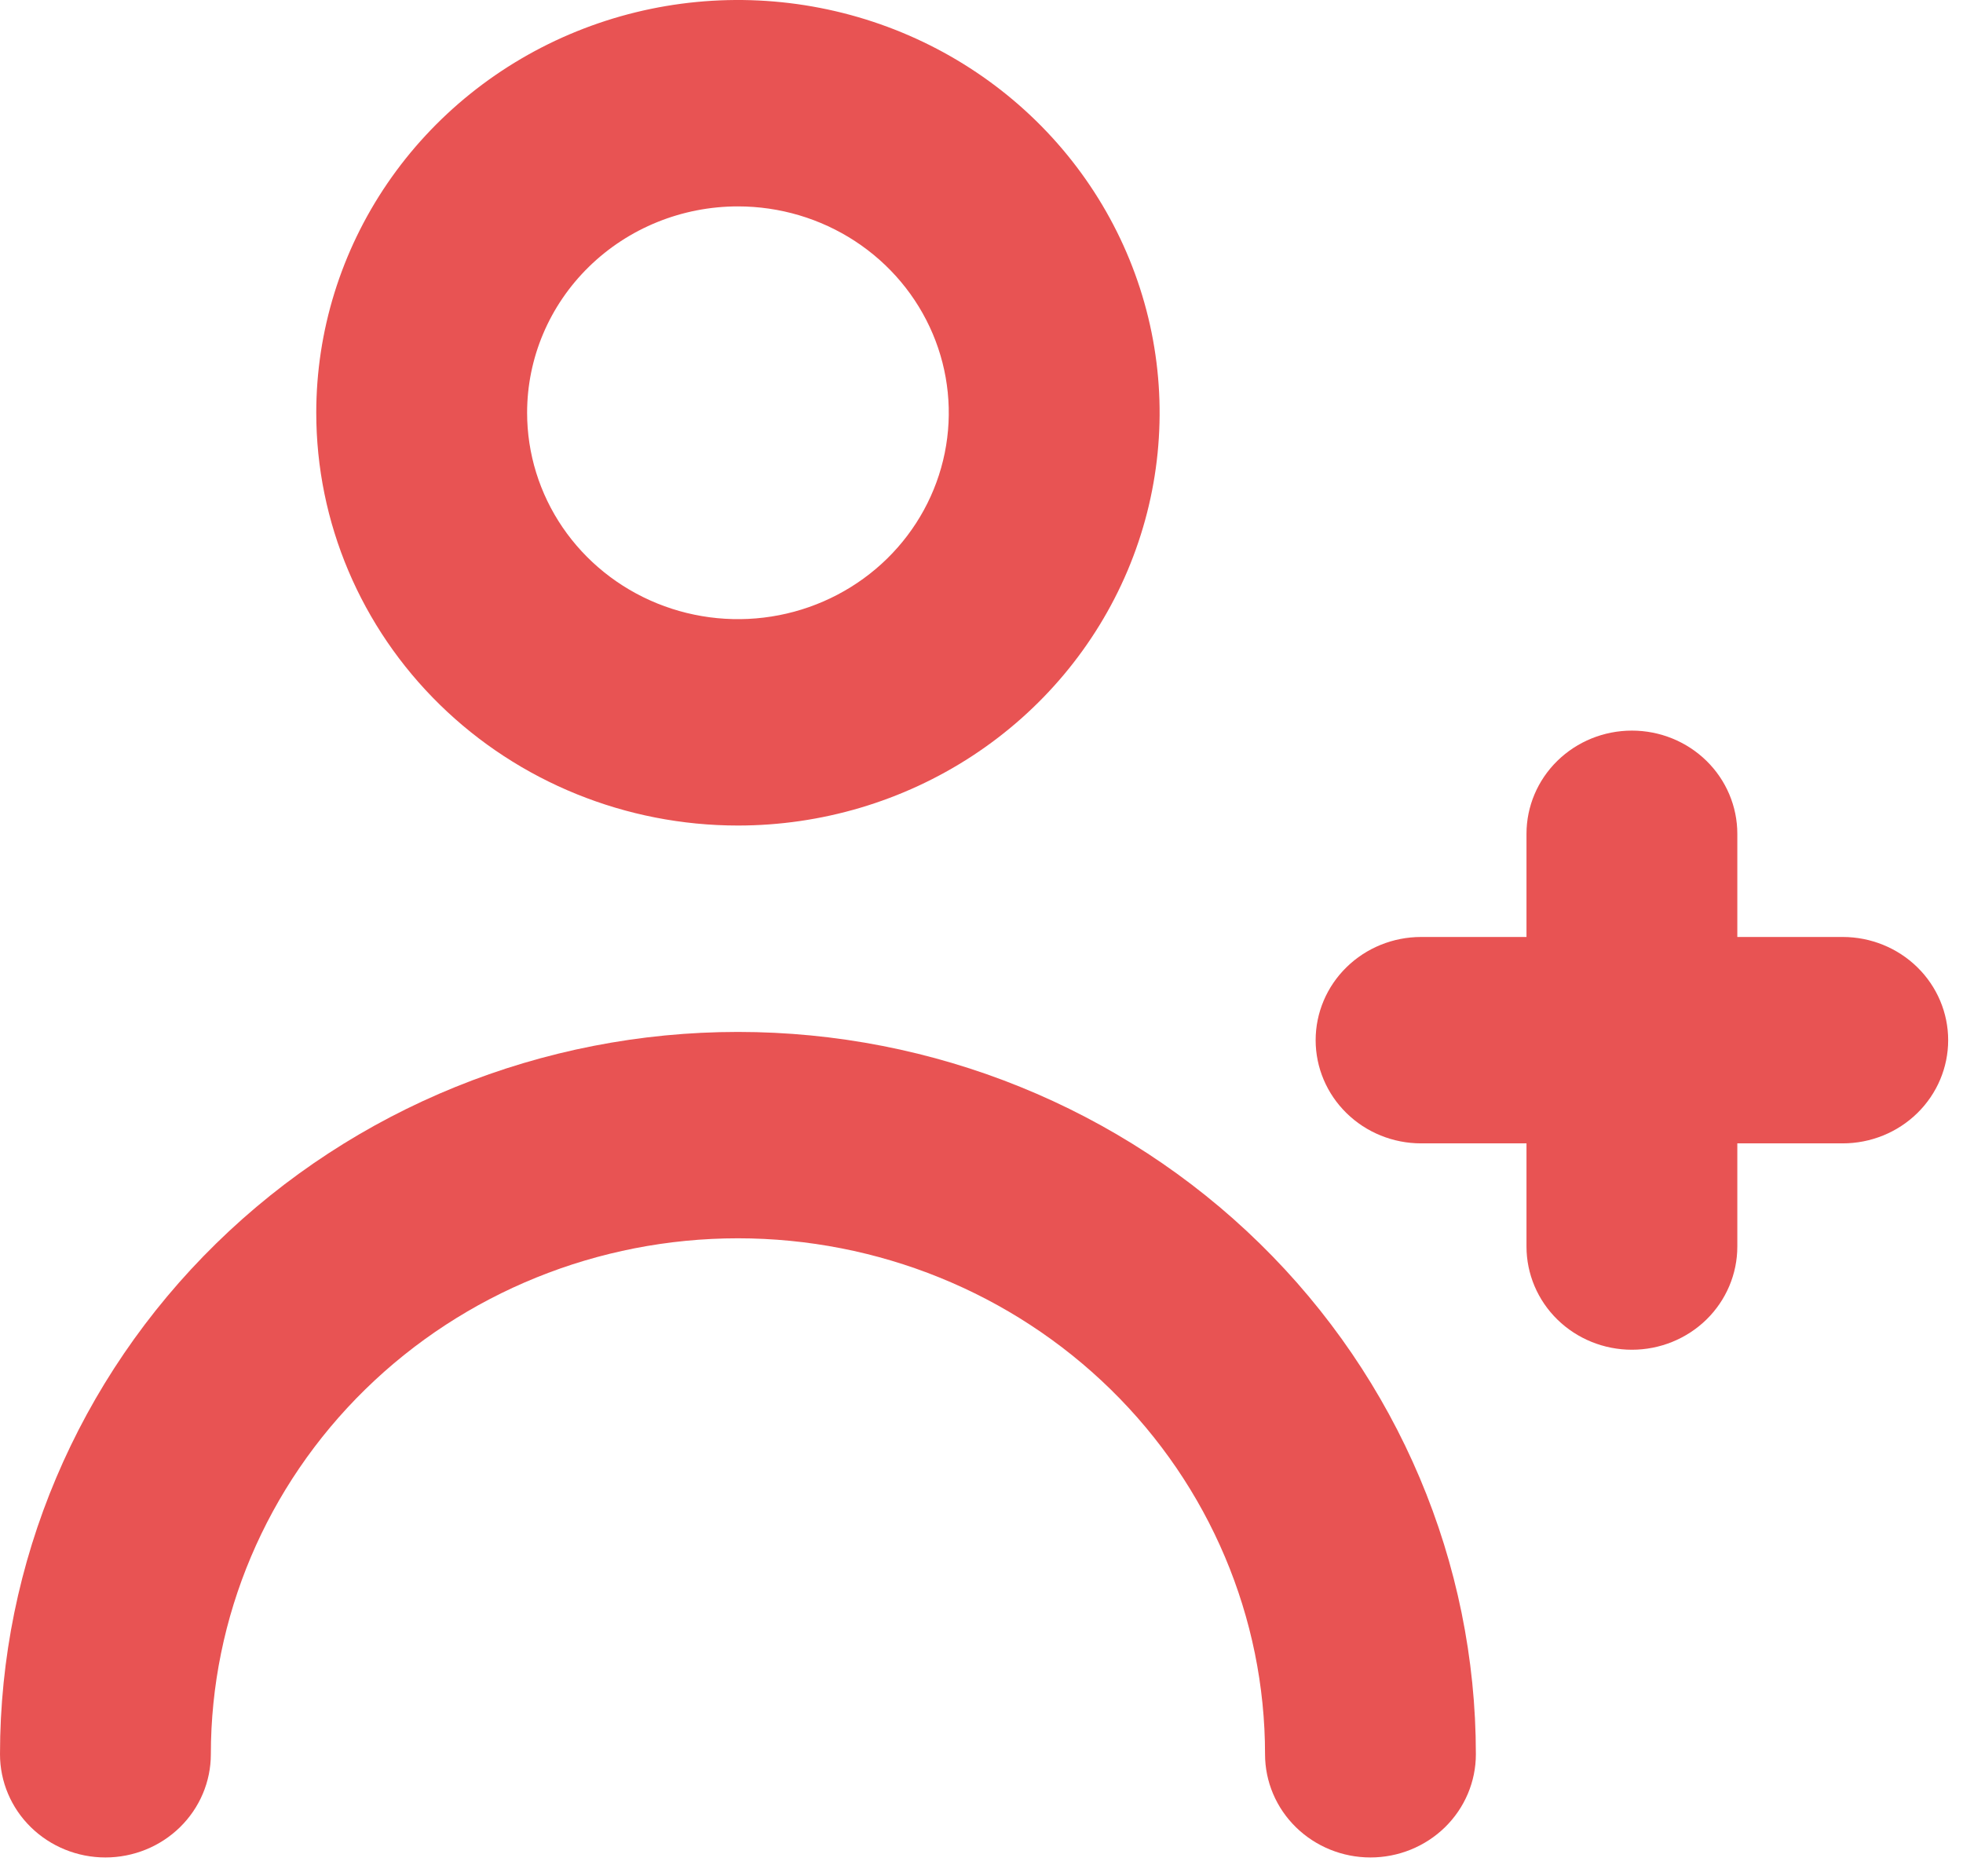 <svg width="90" height="86" viewBox="0 0 90 86" fill="none" xmlns="http://www.w3.org/2000/svg">
<path d="M84.487 42.955H79.653V38.225C79.653 36.97 79.144 35.767 78.238 34.88C77.331 33.992 76.102 33.494 74.82 33.494C73.538 33.494 72.309 33.992 71.402 34.88C70.496 35.767 69.987 36.97 69.987 38.225V42.955H65.153C63.871 42.955 62.642 43.454 61.736 44.341C60.829 45.228 60.32 46.431 60.32 47.686C60.32 48.941 60.829 50.144 61.736 51.031C62.642 51.919 63.871 52.417 65.153 52.417H69.987V57.148C69.987 58.402 70.496 59.606 71.402 60.493C72.309 61.38 73.538 61.878 74.82 61.878C76.102 61.878 77.331 61.38 78.238 60.493C79.144 59.606 79.653 58.402 79.653 57.148V52.417H84.487C85.768 52.417 86.998 51.919 87.904 51.031C88.811 50.144 89.32 48.941 89.32 47.686C89.32 46.431 88.811 45.228 87.904 44.341C86.998 43.454 85.768 42.955 84.487 42.955Z" fill="#E85353"/>
<path d="M33.833 37.846C37.657 37.846 41.395 36.736 44.574 34.657C47.754 32.578 50.232 29.622 51.695 26.165C53.158 22.707 53.541 18.902 52.795 15.231C52.049 11.561 50.208 8.189 47.504 5.542C44.8 2.896 41.355 1.094 37.605 0.364C33.855 -0.367 29.968 0.008 26.435 1.44C22.902 2.873 19.883 5.298 17.758 8.41C15.634 11.522 14.5 15.18 14.5 18.923C14.5 23.942 16.537 28.755 20.163 32.304C23.788 35.852 28.706 37.846 33.833 37.846ZM33.833 9.462C35.745 9.462 37.614 10.016 39.204 11.056C40.794 12.096 42.032 13.573 42.764 15.302C43.496 17.031 43.687 18.933 43.314 20.769C42.941 22.604 42.02 24.29 40.669 25.613C39.317 26.936 37.594 27.838 35.719 28.203C33.844 28.568 31.9 28.38 30.134 27.664C28.368 26.948 26.858 25.735 25.796 24.18C24.734 22.624 24.167 20.794 24.167 18.923C24.167 16.414 25.185 14.007 26.998 12.233C28.811 10.458 31.27 9.462 33.833 9.462Z" fill="#E85353"/>
<path d="M33.833 47.308C24.86 47.308 16.255 50.797 9.91 57.007C3.565 63.217 0 71.64 0 80.423C0 81.678 0.509 82.881 1.416 83.768C2.322 84.655 3.551 85.154 4.833 85.154C6.115 85.154 7.345 84.655 8.251 83.768C9.157 82.881 9.667 81.678 9.667 80.423C9.667 74.15 12.213 68.133 16.745 63.697C21.277 59.261 27.424 56.769 33.833 56.769C40.243 56.769 46.389 59.261 50.922 63.697C55.454 68.133 58 74.15 58 80.423C58 81.678 58.509 82.881 59.416 83.768C60.322 84.655 61.551 85.154 62.833 85.154C64.115 85.154 65.344 84.655 66.251 83.768C67.157 82.881 67.666 81.678 67.666 80.423C67.666 71.64 64.102 63.217 57.757 57.007C51.412 50.797 42.806 47.308 33.833 47.308Z" fill="#E85353"/>
</svg>
